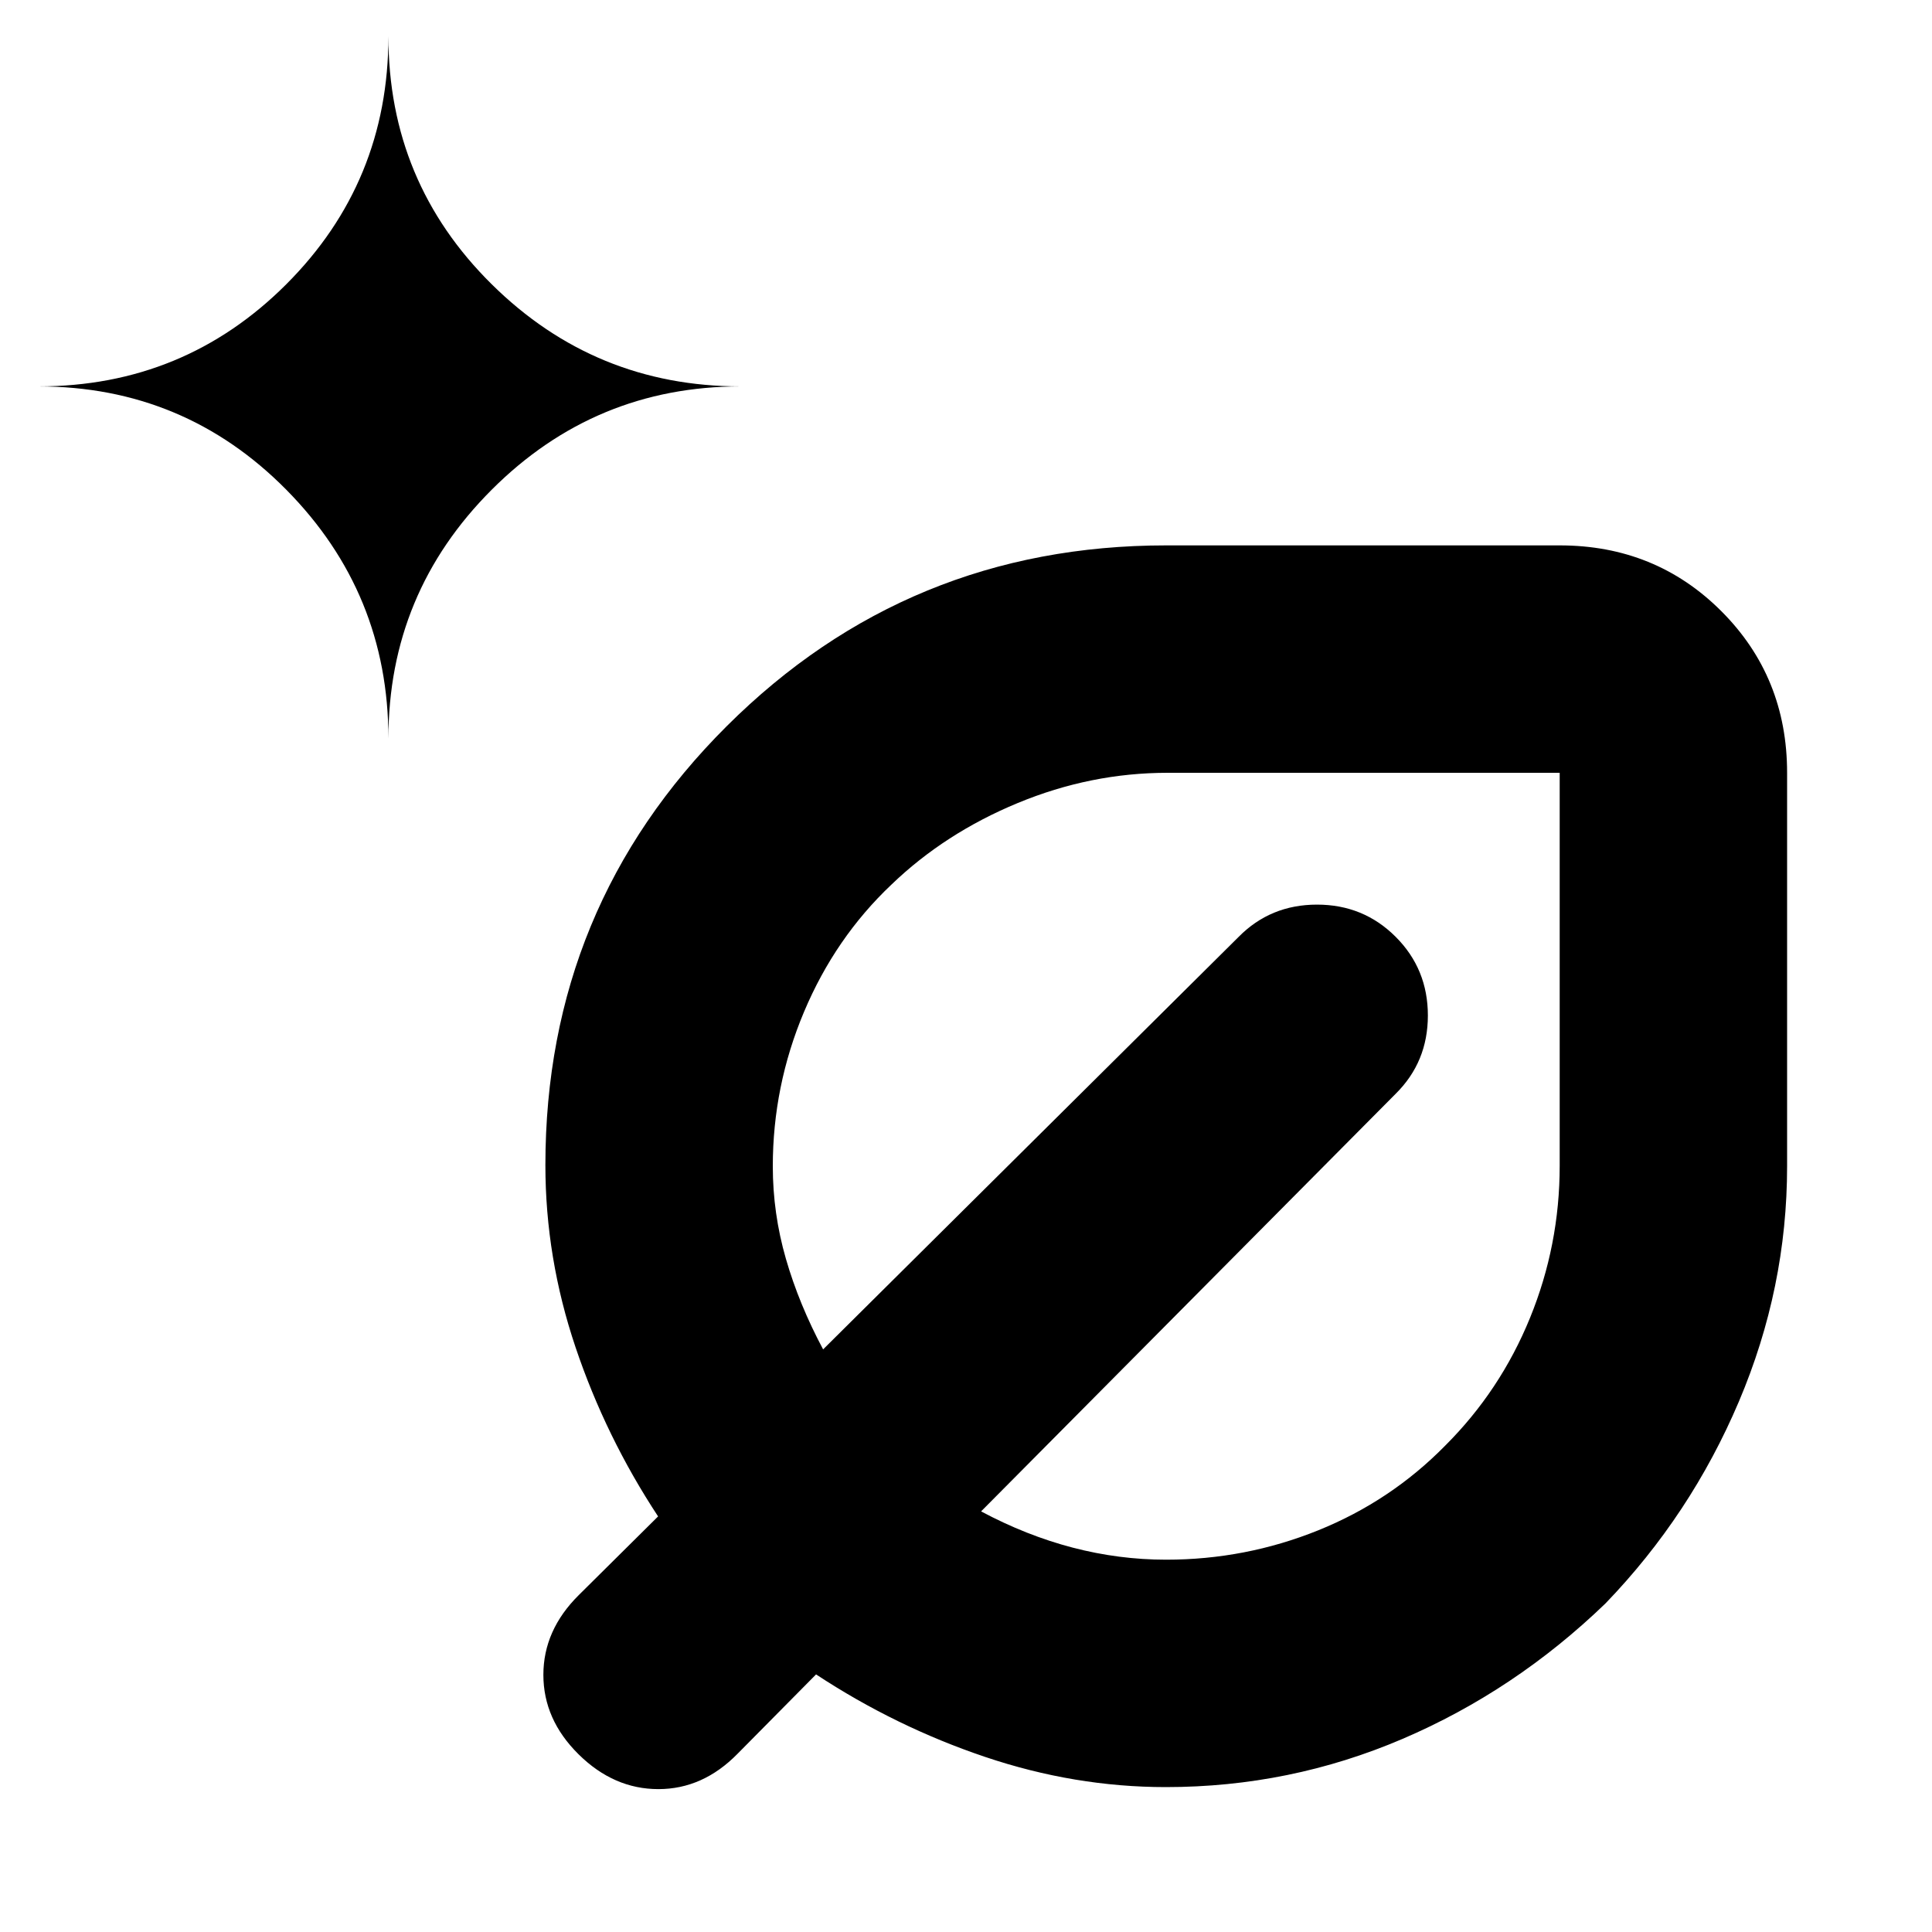 <svg xmlns="http://www.w3.org/2000/svg" height="20" viewBox="0 -960 960 960" width="20"><path d="M579.288-72Q534-72 489.5-87t-84-41l-38.96 39.382Q349.302-71 327.151-71 305-71 287.5-88.286q-17.5-17.285-17.5-39.5 0-22.214 17.618-39.655L327-206.5q-26-39.5-41-84t-15-90.548q0-128.323 90.118-218.137Q451.236-689 579.5-689H775q47.638 0 80.319 32.681Q888-623.638 888-576v195.5q0 60.456-23.939 116.875t-66.317 100.369q-44.95 43.378-100.869 67.317Q640.956-72 579.288-72ZM193-593q0-72.333 51.333-123.667Q295.667-768 368-768q-72.333 0-123.667-50.75Q193-869.5 193-942q0 72.5-50.75 123.25T19-768q72.5 0 123.25 51.333Q193-665.333 193-593Zm386.446 408q39.396 0 75.509-14.567 36.113-14.568 63.188-42.144Q745.5-269 760.25-305.139 775-341.278 775-380.702V-576H580.157Q542-576 505.75-561t-62.808 40.56Q415-494 399.5-457.175T384-380.443q0 23.351 6.5 45.897T409-289.5l206.5-205q15.818-16 38.909-16t39.091 16q16 16 16 39.091t-16 38.909L487.5-209q22.5 12 45.495 18 22.996 6 46.451 6Zm.054-195.5Zm0 0Z"/></svg>